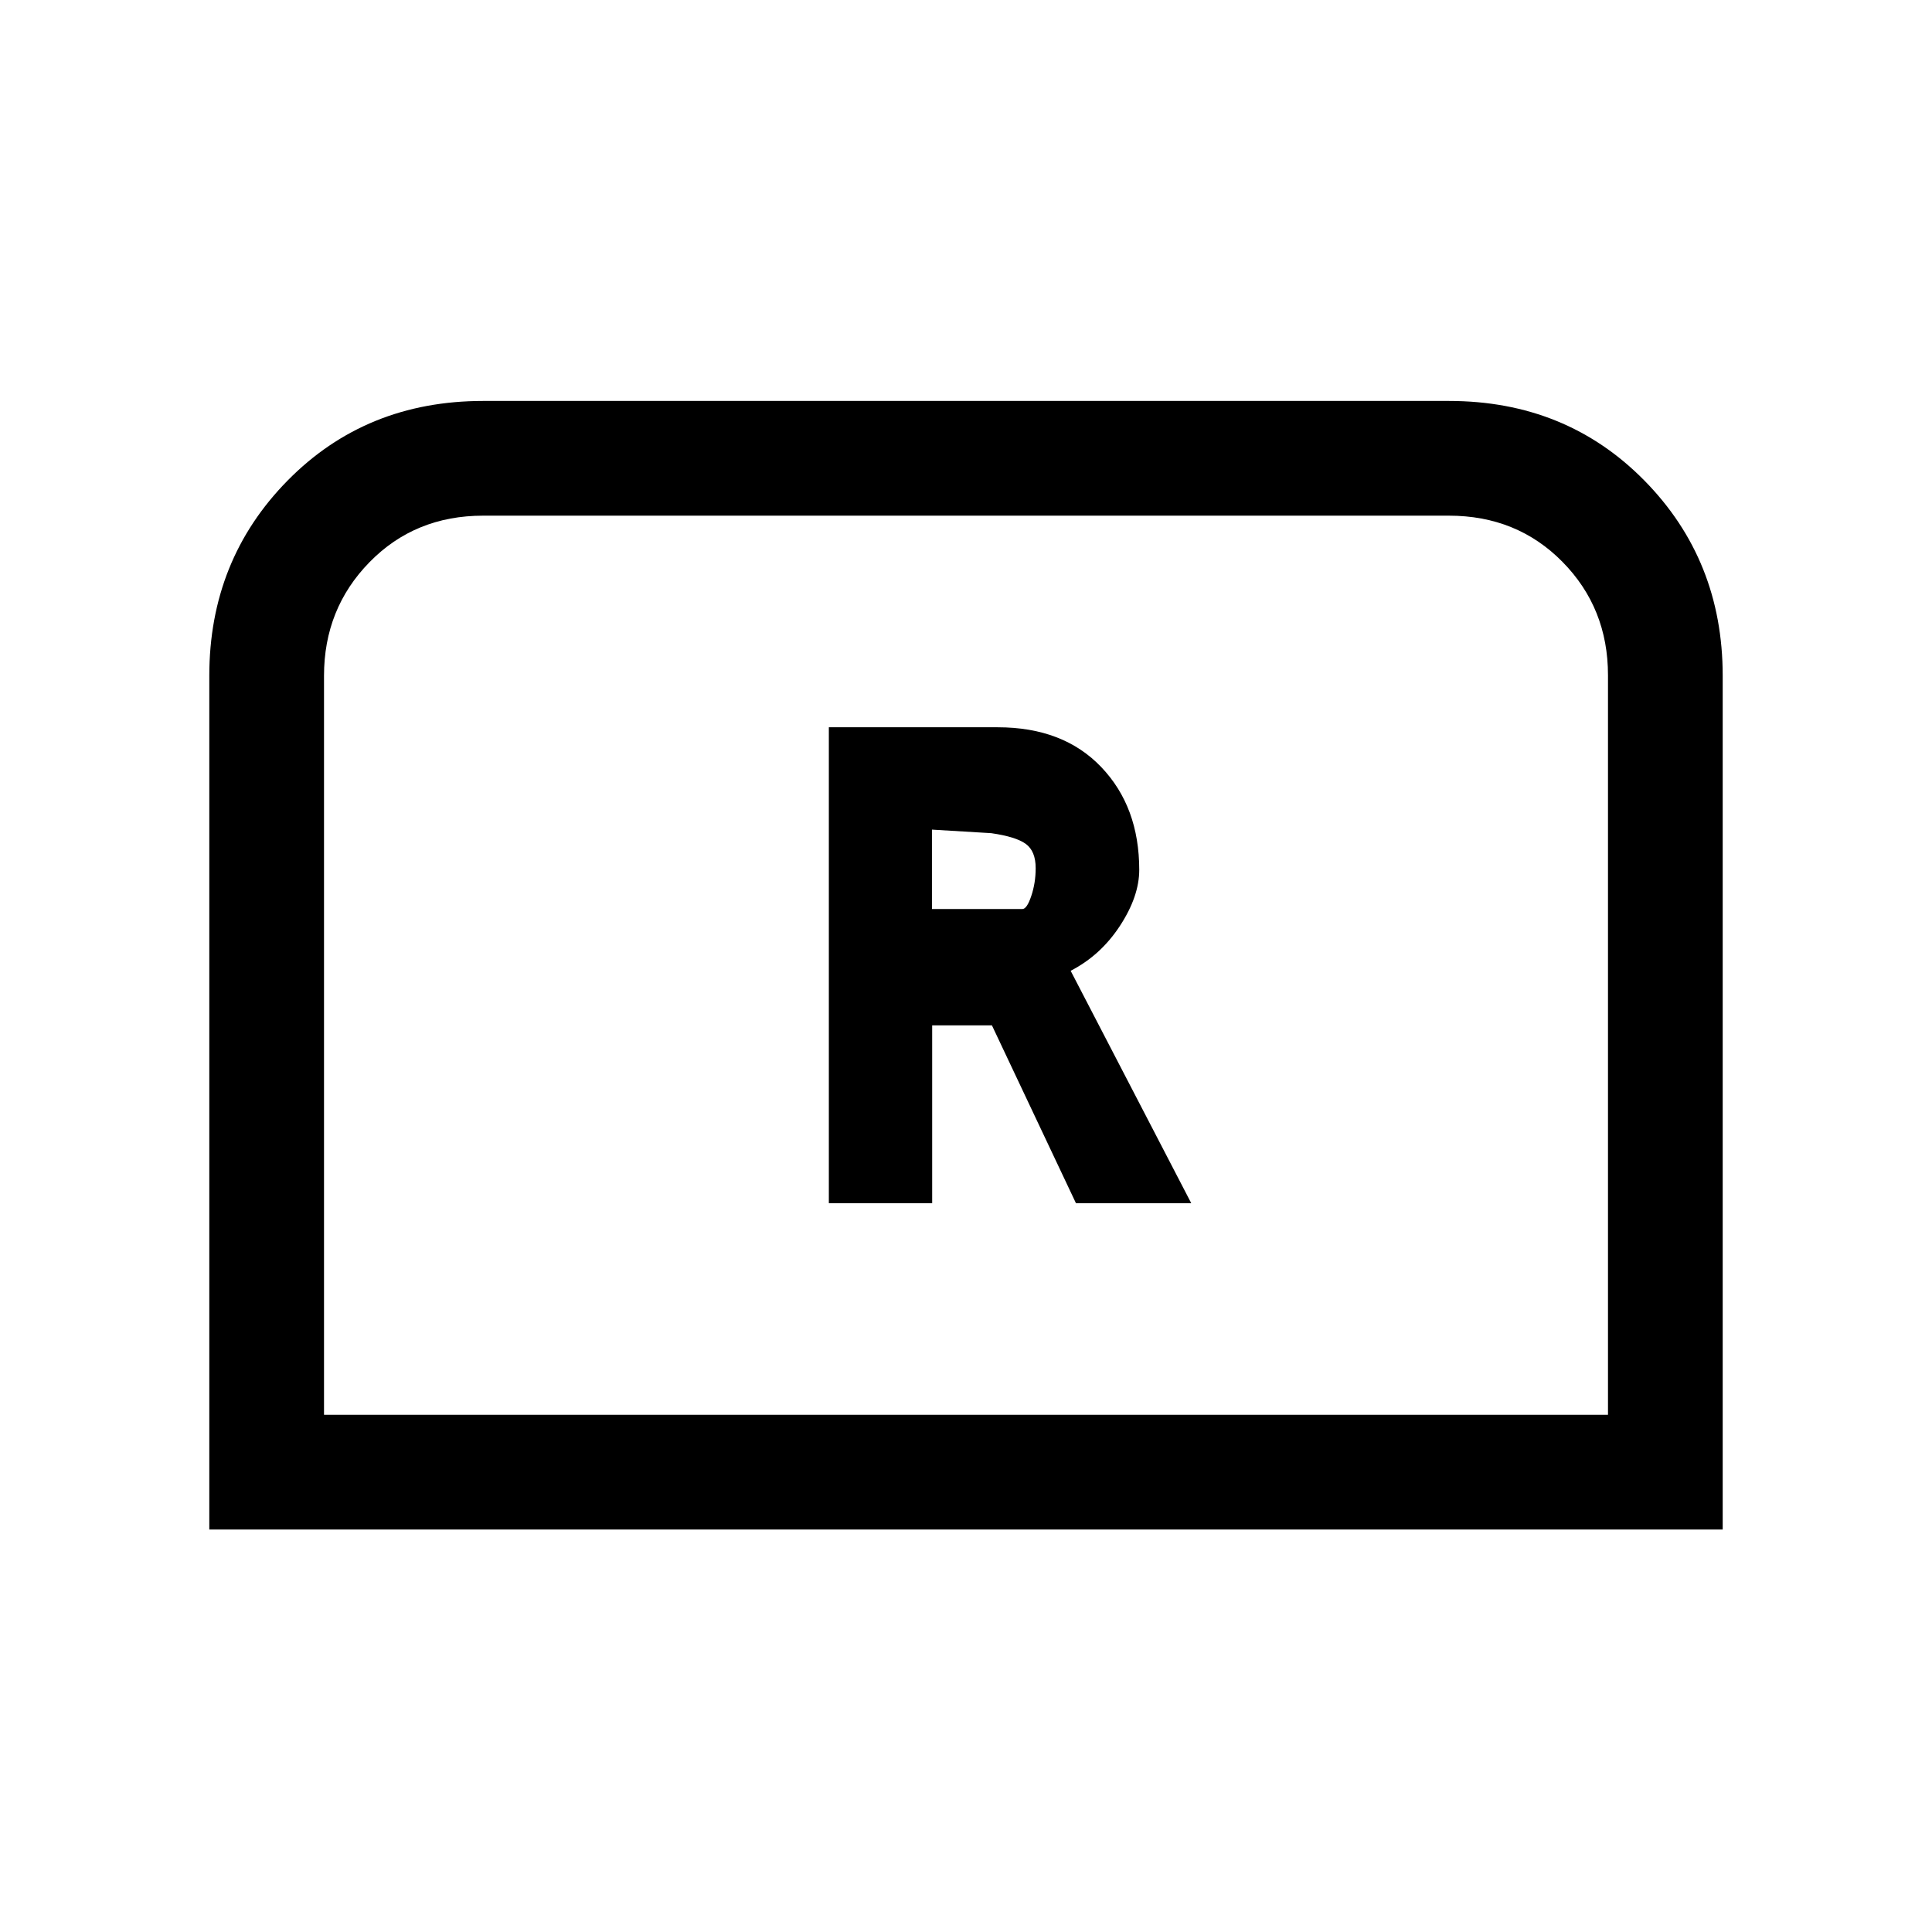 <svg xmlns="http://www.w3.org/2000/svg" height="20" viewBox="0 -960 960 960" width="20"><path d="M411.85-362.15h51.34v-88.36h29.69l41.75 88.36h57.29L532-477.62q14.92-7.69 24.5-22.34 9.58-14.66 9.58-27.81 0-31.31-18.88-51.08-18.87-19.77-51.43-19.77h-83.92v236.47Zm51.23-146.16v-39.46l29.46 1.77q12.31 1.77 17.19 5.35 4.89 3.58 4.89 12.05 0 7.29-2.18 13.79-2.17 6.5-4.44 6.5h-44.92ZM104-200v-424.23q0-57.46 38.92-97 38.93-39.54 97.16-39.54h479.84q58.23 0 97.16 39.54 38.92 39.54 38.92 97V-200H104Zm57-57h638v-367.51q0-33.34-22.61-56.3-22.61-22.96-56.47-22.96H240.08q-33.86 0-56.47 23.11T161-624.23V-257Zm0 0h638-638Z"/></svg>